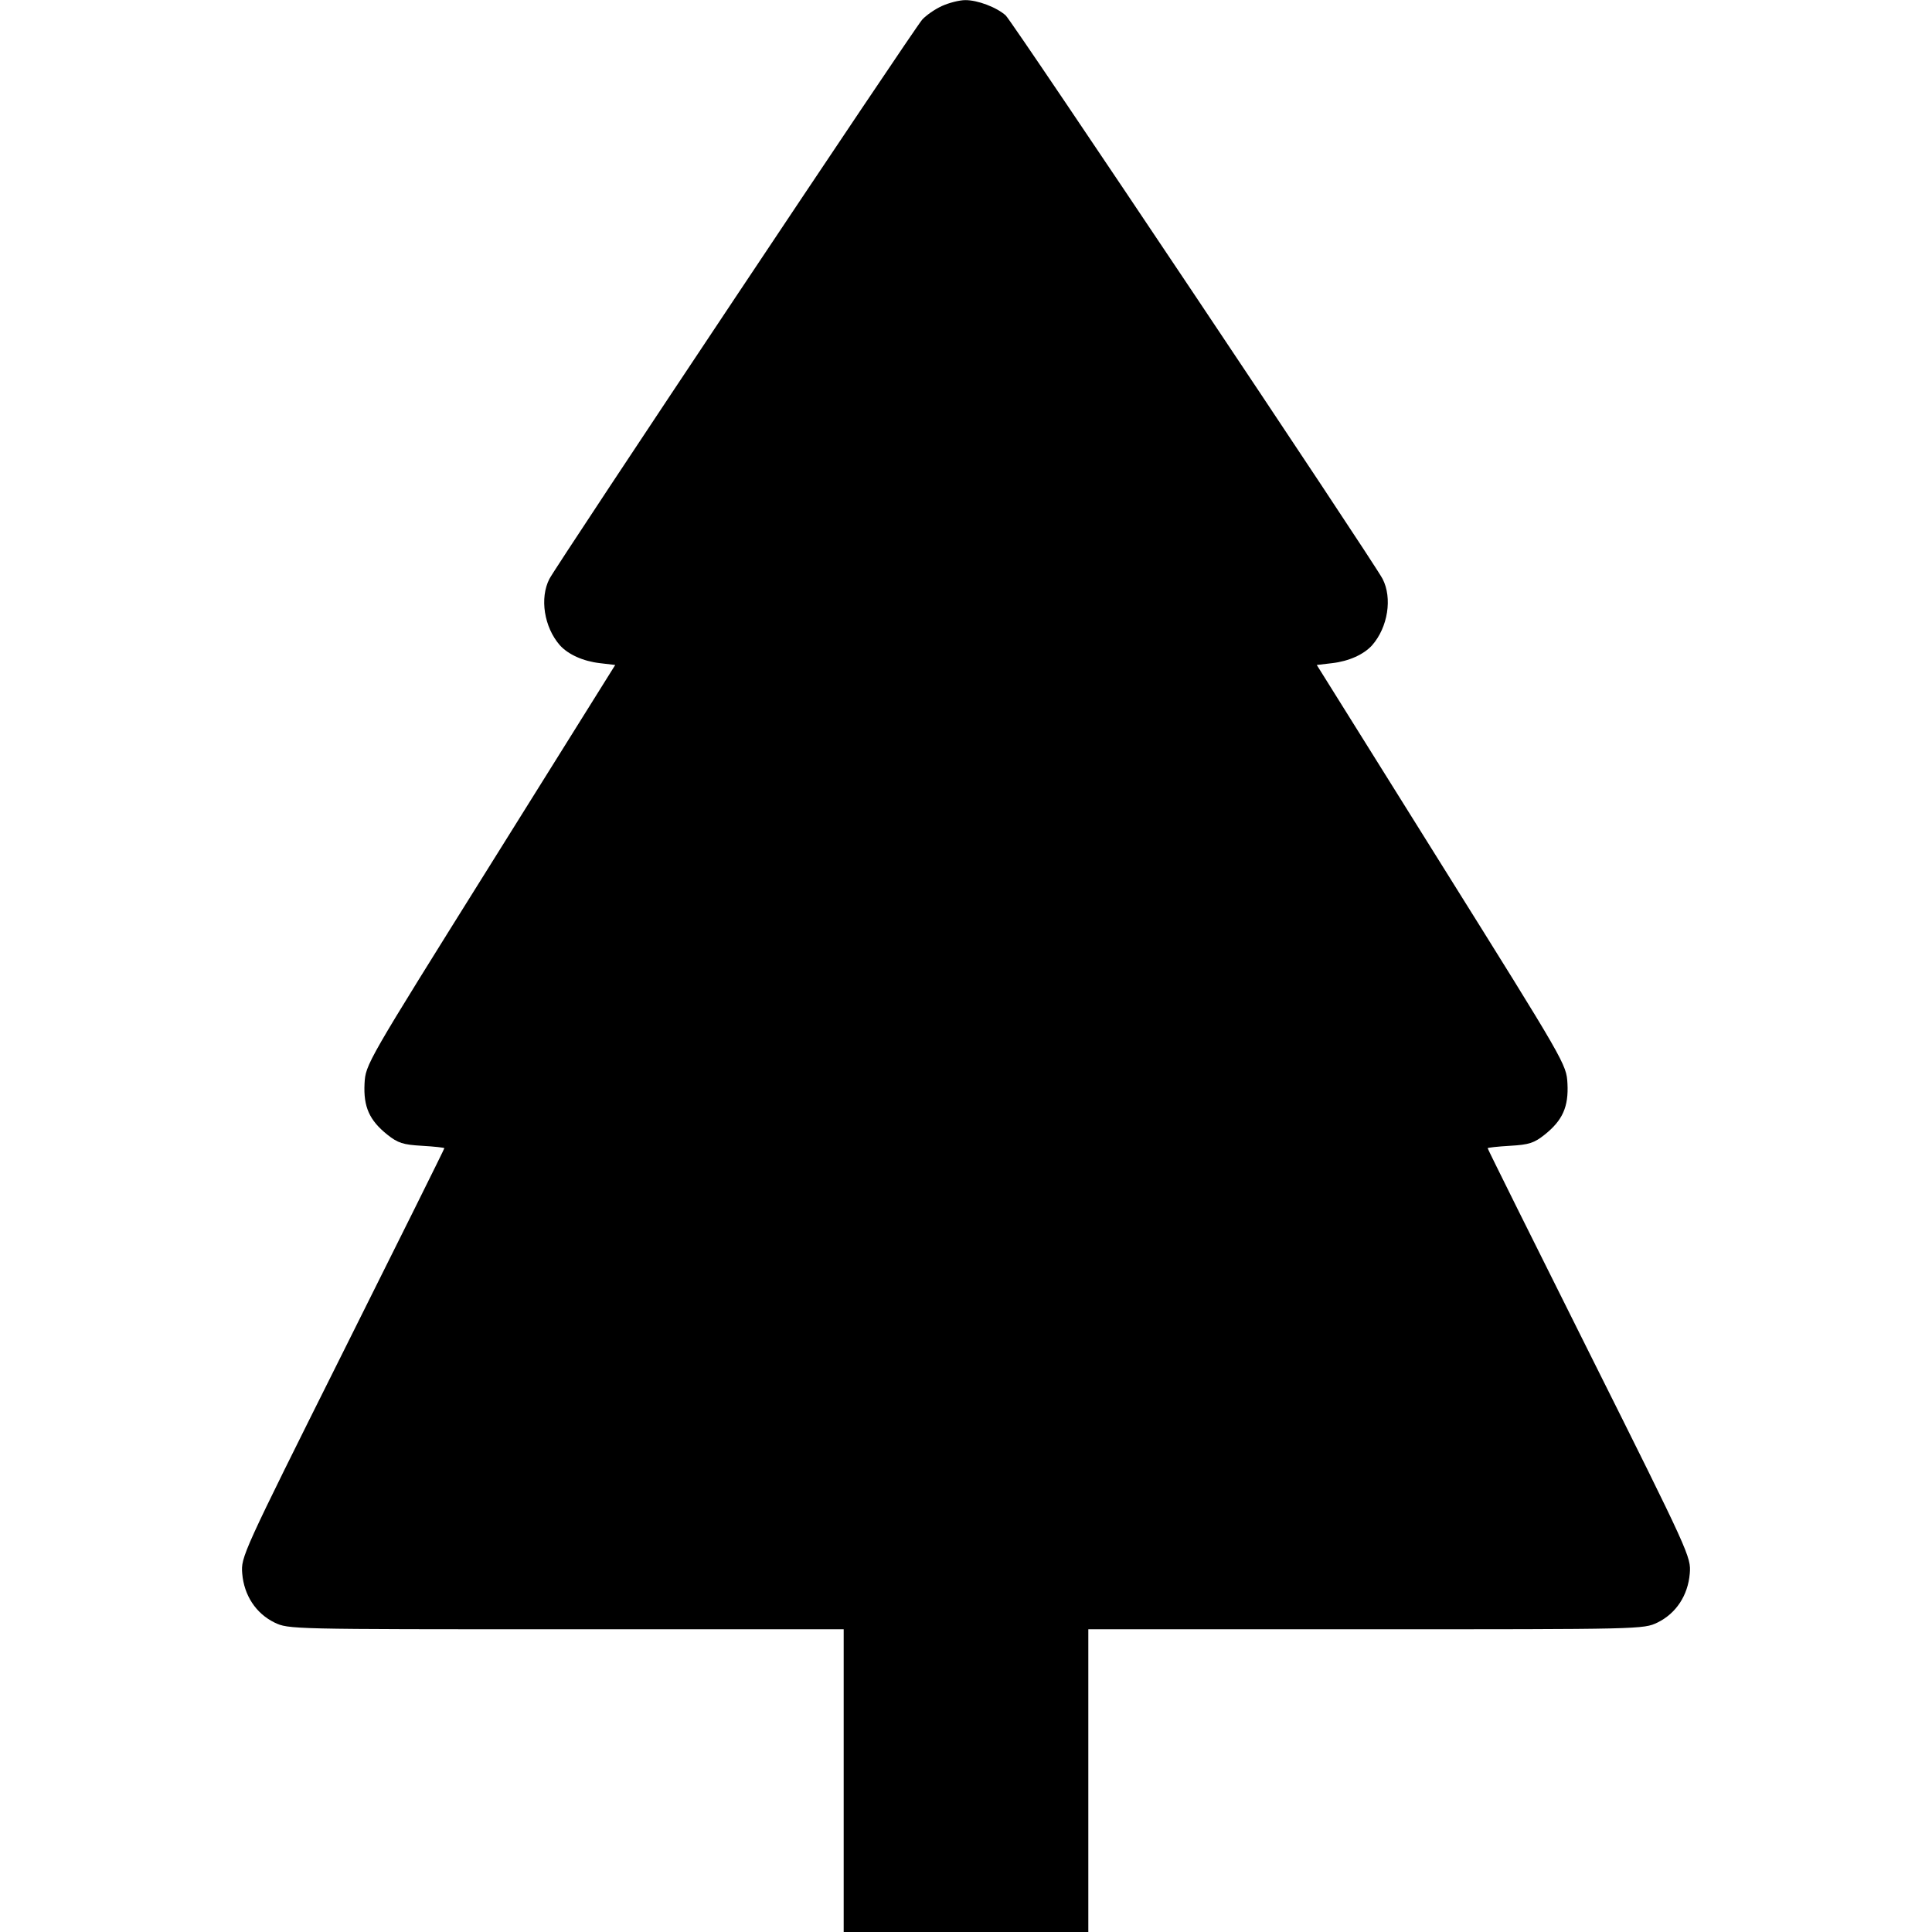 <svg width="1em" height="1em" viewBox="0 0 16 16" class="bi bi-tree-fill" fill="currentColor" xmlns="http://www.w3.org/2000/svg"><path d="M7.800 0.050 C 7.741 0.077,7.668 0.128,7.637 0.163 C 7.567 0.241,4.611 4.676,4.550 4.794 C 4.468 4.953,4.506 5.194,4.636 5.343 C 4.705 5.420,4.829 5.476,4.968 5.492 L 5.095 5.507 4.062 7.160 C 3.032 8.807,3.028 8.814,3.019 8.973 C 3.009 9.166,3.059 9.278,3.208 9.397 C 3.295 9.466,3.337 9.480,3.495 9.489 C 3.597 9.495,3.680 9.504,3.680 9.509 C 3.680 9.515,3.301 10.278,2.837 11.206 C 2.005 12.871,1.995 12.894,2.006 13.031 C 2.021 13.213,2.120 13.362,2.273 13.437 C 2.390 13.493,2.401 13.493,4.688 13.493 L 6.987 13.493 6.987 14.747 L 6.987 16.000 8.000 16.000 L 9.013 16.000 9.013 14.747 L 9.013 13.493 11.312 13.493 C 13.599 13.493,13.610 13.493,13.727 13.437 C 13.880 13.362,13.979 13.213,13.994 13.031 C 14.005 12.894,13.995 12.871,13.163 11.206 C 12.699 10.278,12.320 9.515,12.320 9.509 C 12.320 9.504,12.403 9.495,12.505 9.489 C 12.663 9.480,12.705 9.466,12.792 9.397 C 12.941 9.278,12.991 9.166,12.981 8.973 C 12.972 8.814,12.968 8.807,11.938 7.160 L 10.905 5.507 11.032 5.492 C 11.171 5.476,11.295 5.420,11.364 5.343 C 11.494 5.194,11.532 4.953,11.450 4.794 C 11.375 4.649,8.383 0.176,8.329 0.128 C 8.254 0.060,8.094 -0.000,7.994 0.001 C 7.946 0.001,7.859 0.023,7.800 0.050 " stroke="none" fill="black" fill-rule="evenodd"></path></svg>
